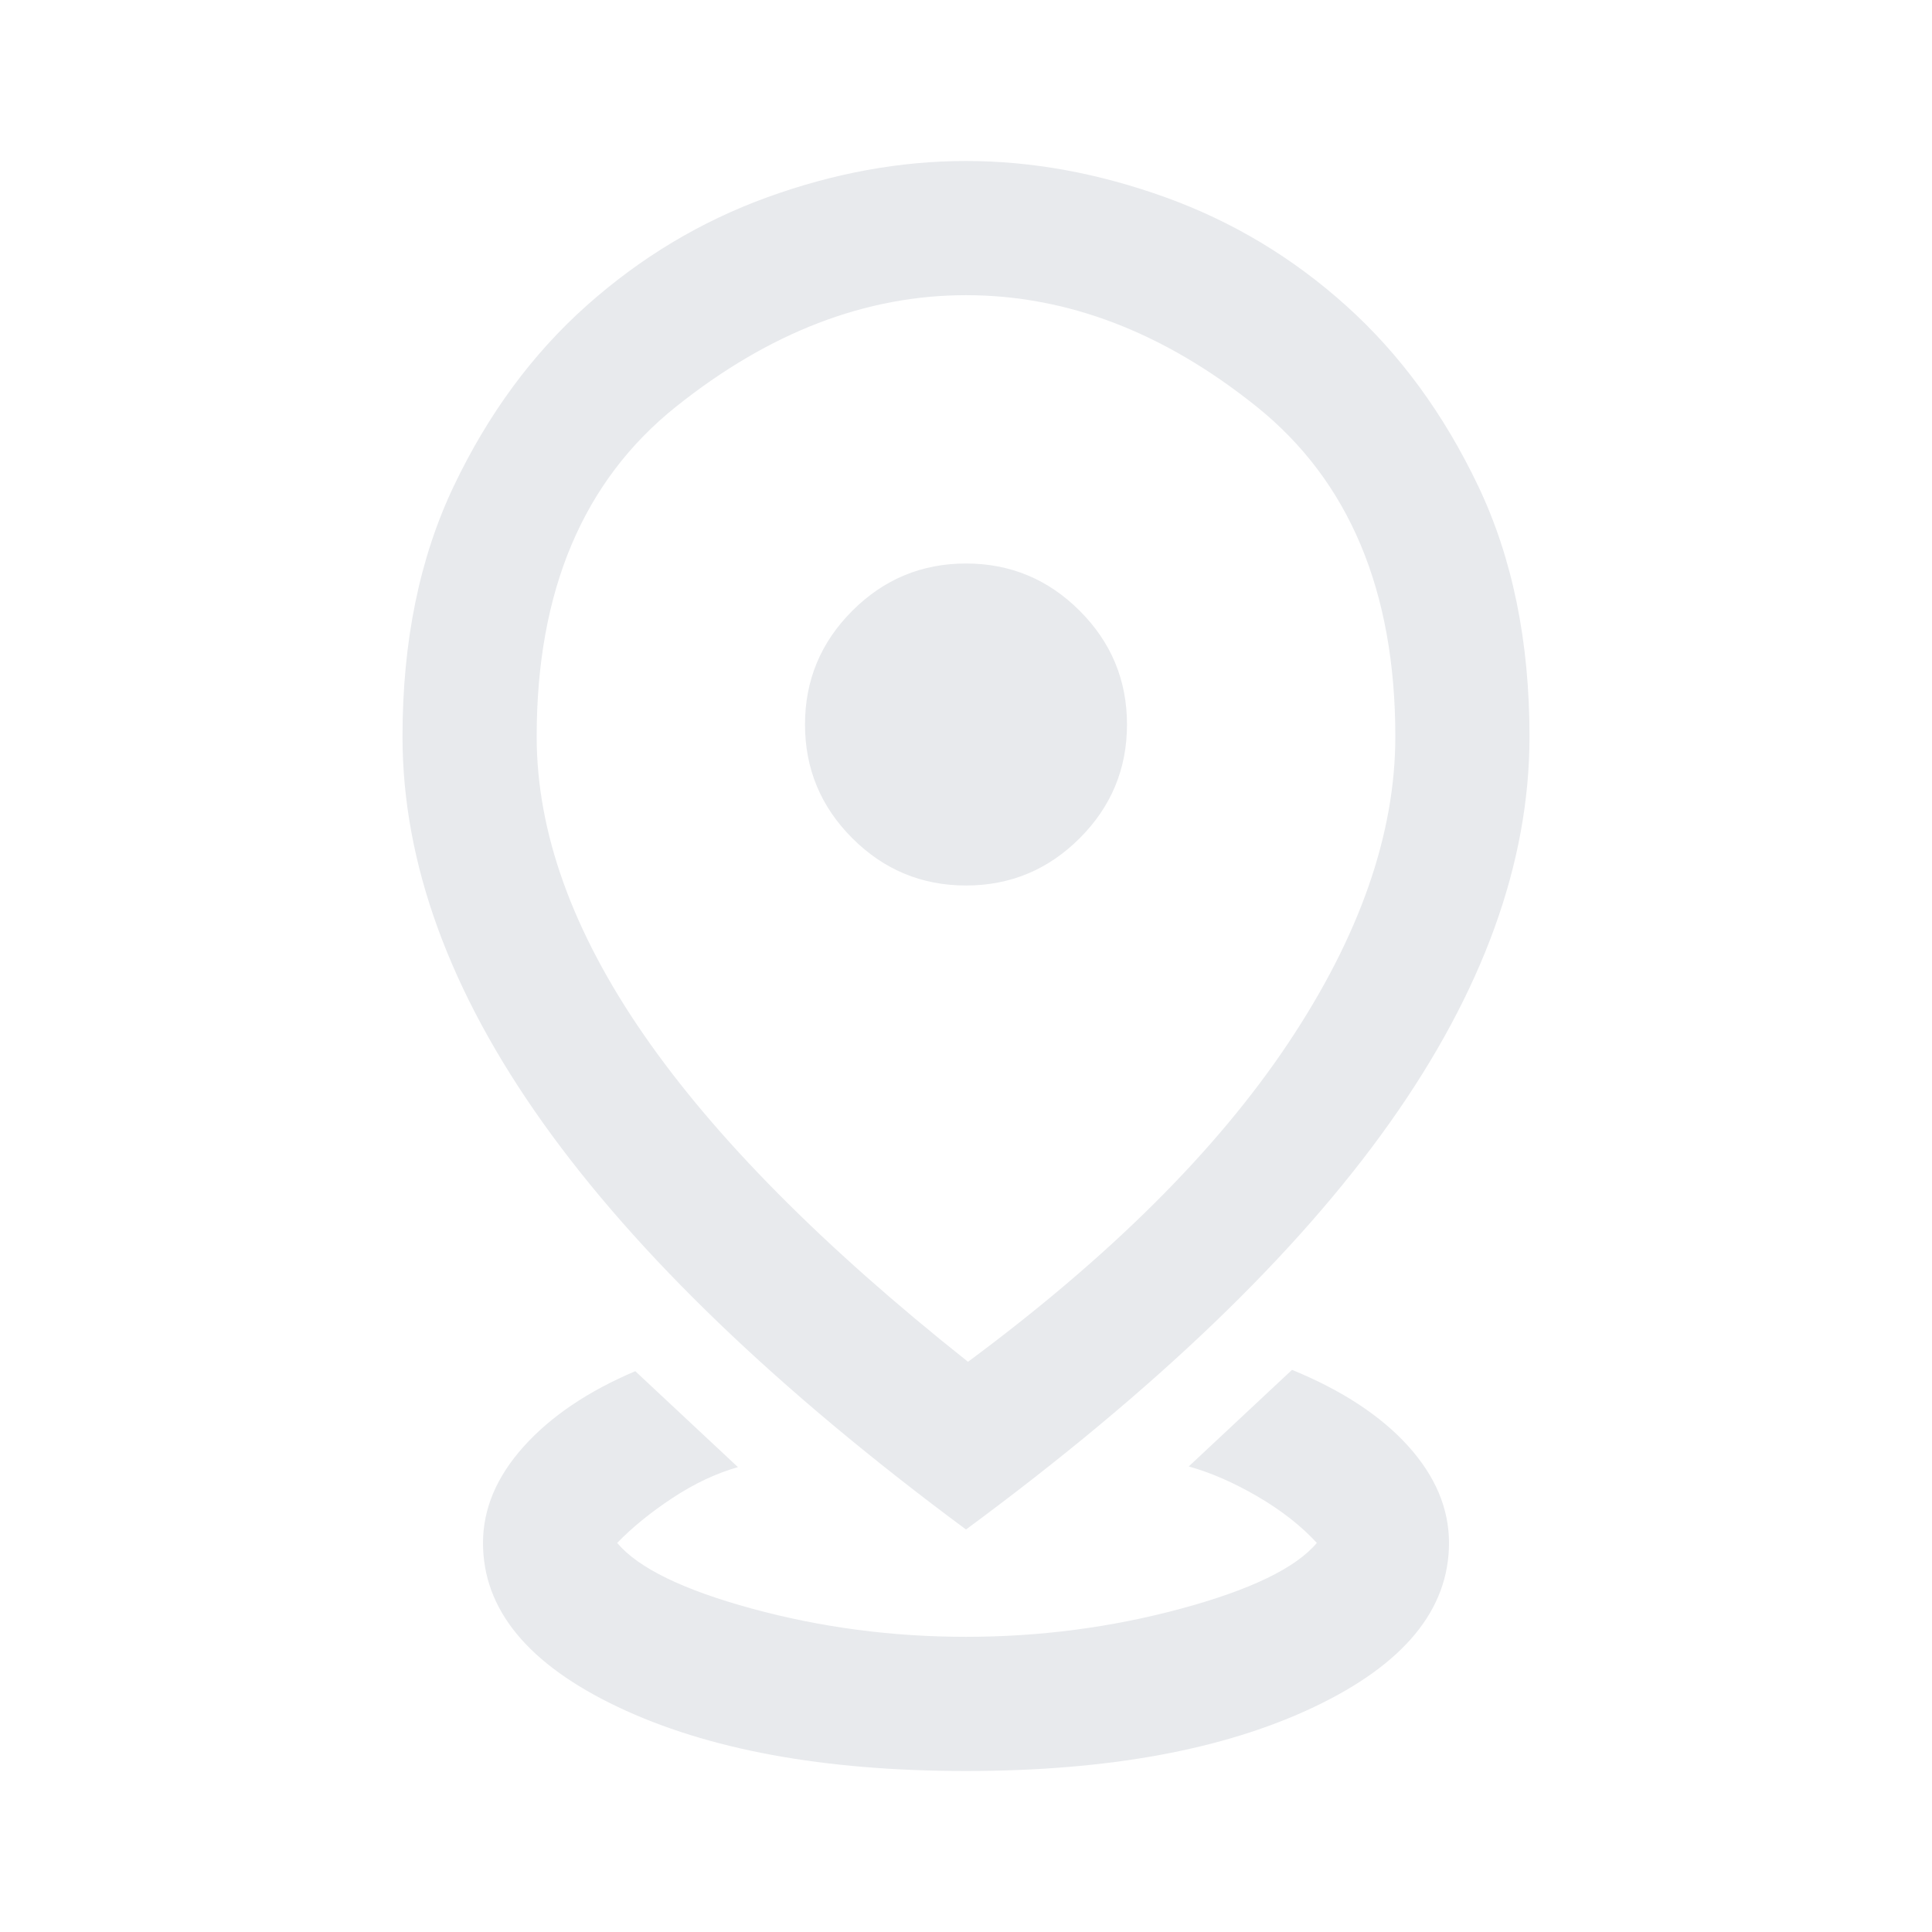 <svg xmlns="http://www.w3.org/2000/svg" height="40px" viewBox="0 -960 960 960" width="40px" fill="#e8eaed"><path d="M480-80q-106 0-173-31.83-67-31.84-67-81.5 0-25.34 20.17-47.84 20.16-22.5 55.5-37.5l51 47.67q-16.34 4.67-32.5 15.33Q318-205 306.67-193.33q15.66 18.66 67 32.66 51.33 14 106.33 14t106.83-14q51.84-14 67.5-32.66-11.66-12.67-29.33-23-17.67-10.34-34.33-15l51.33-48q37.33 15.33 57.67 37.83Q720-219 720-193.33q0 49.66-67 81.5Q586-80 480-80Zm1-203.33q105.67-78.34 159-158.17 53.33-79.83 53.33-152.5 0-108.67-69-164T480-813.33q-74.67 0-144 55.33t-69.33 164q0 71 53 147.83 53 76.84 161.33 162.84ZM480-200Q339.67-304 269.83-402 200-500 200-594q0-71 25.5-124.5t65.83-89.5q40.34-36 90-54Q431-880 480-880t99 18q50 18 90 54t65.5 89.5Q760-665 760-594q0 94-69.5 192T480-200Zm0-320q33 0 56.5-23.5T560-600q0-33-23.5-56.5T480-680q-33 0-56.5 23.5T400-600q0 33 23.5 56.5T480-520Zm0-80Z"/></svg>